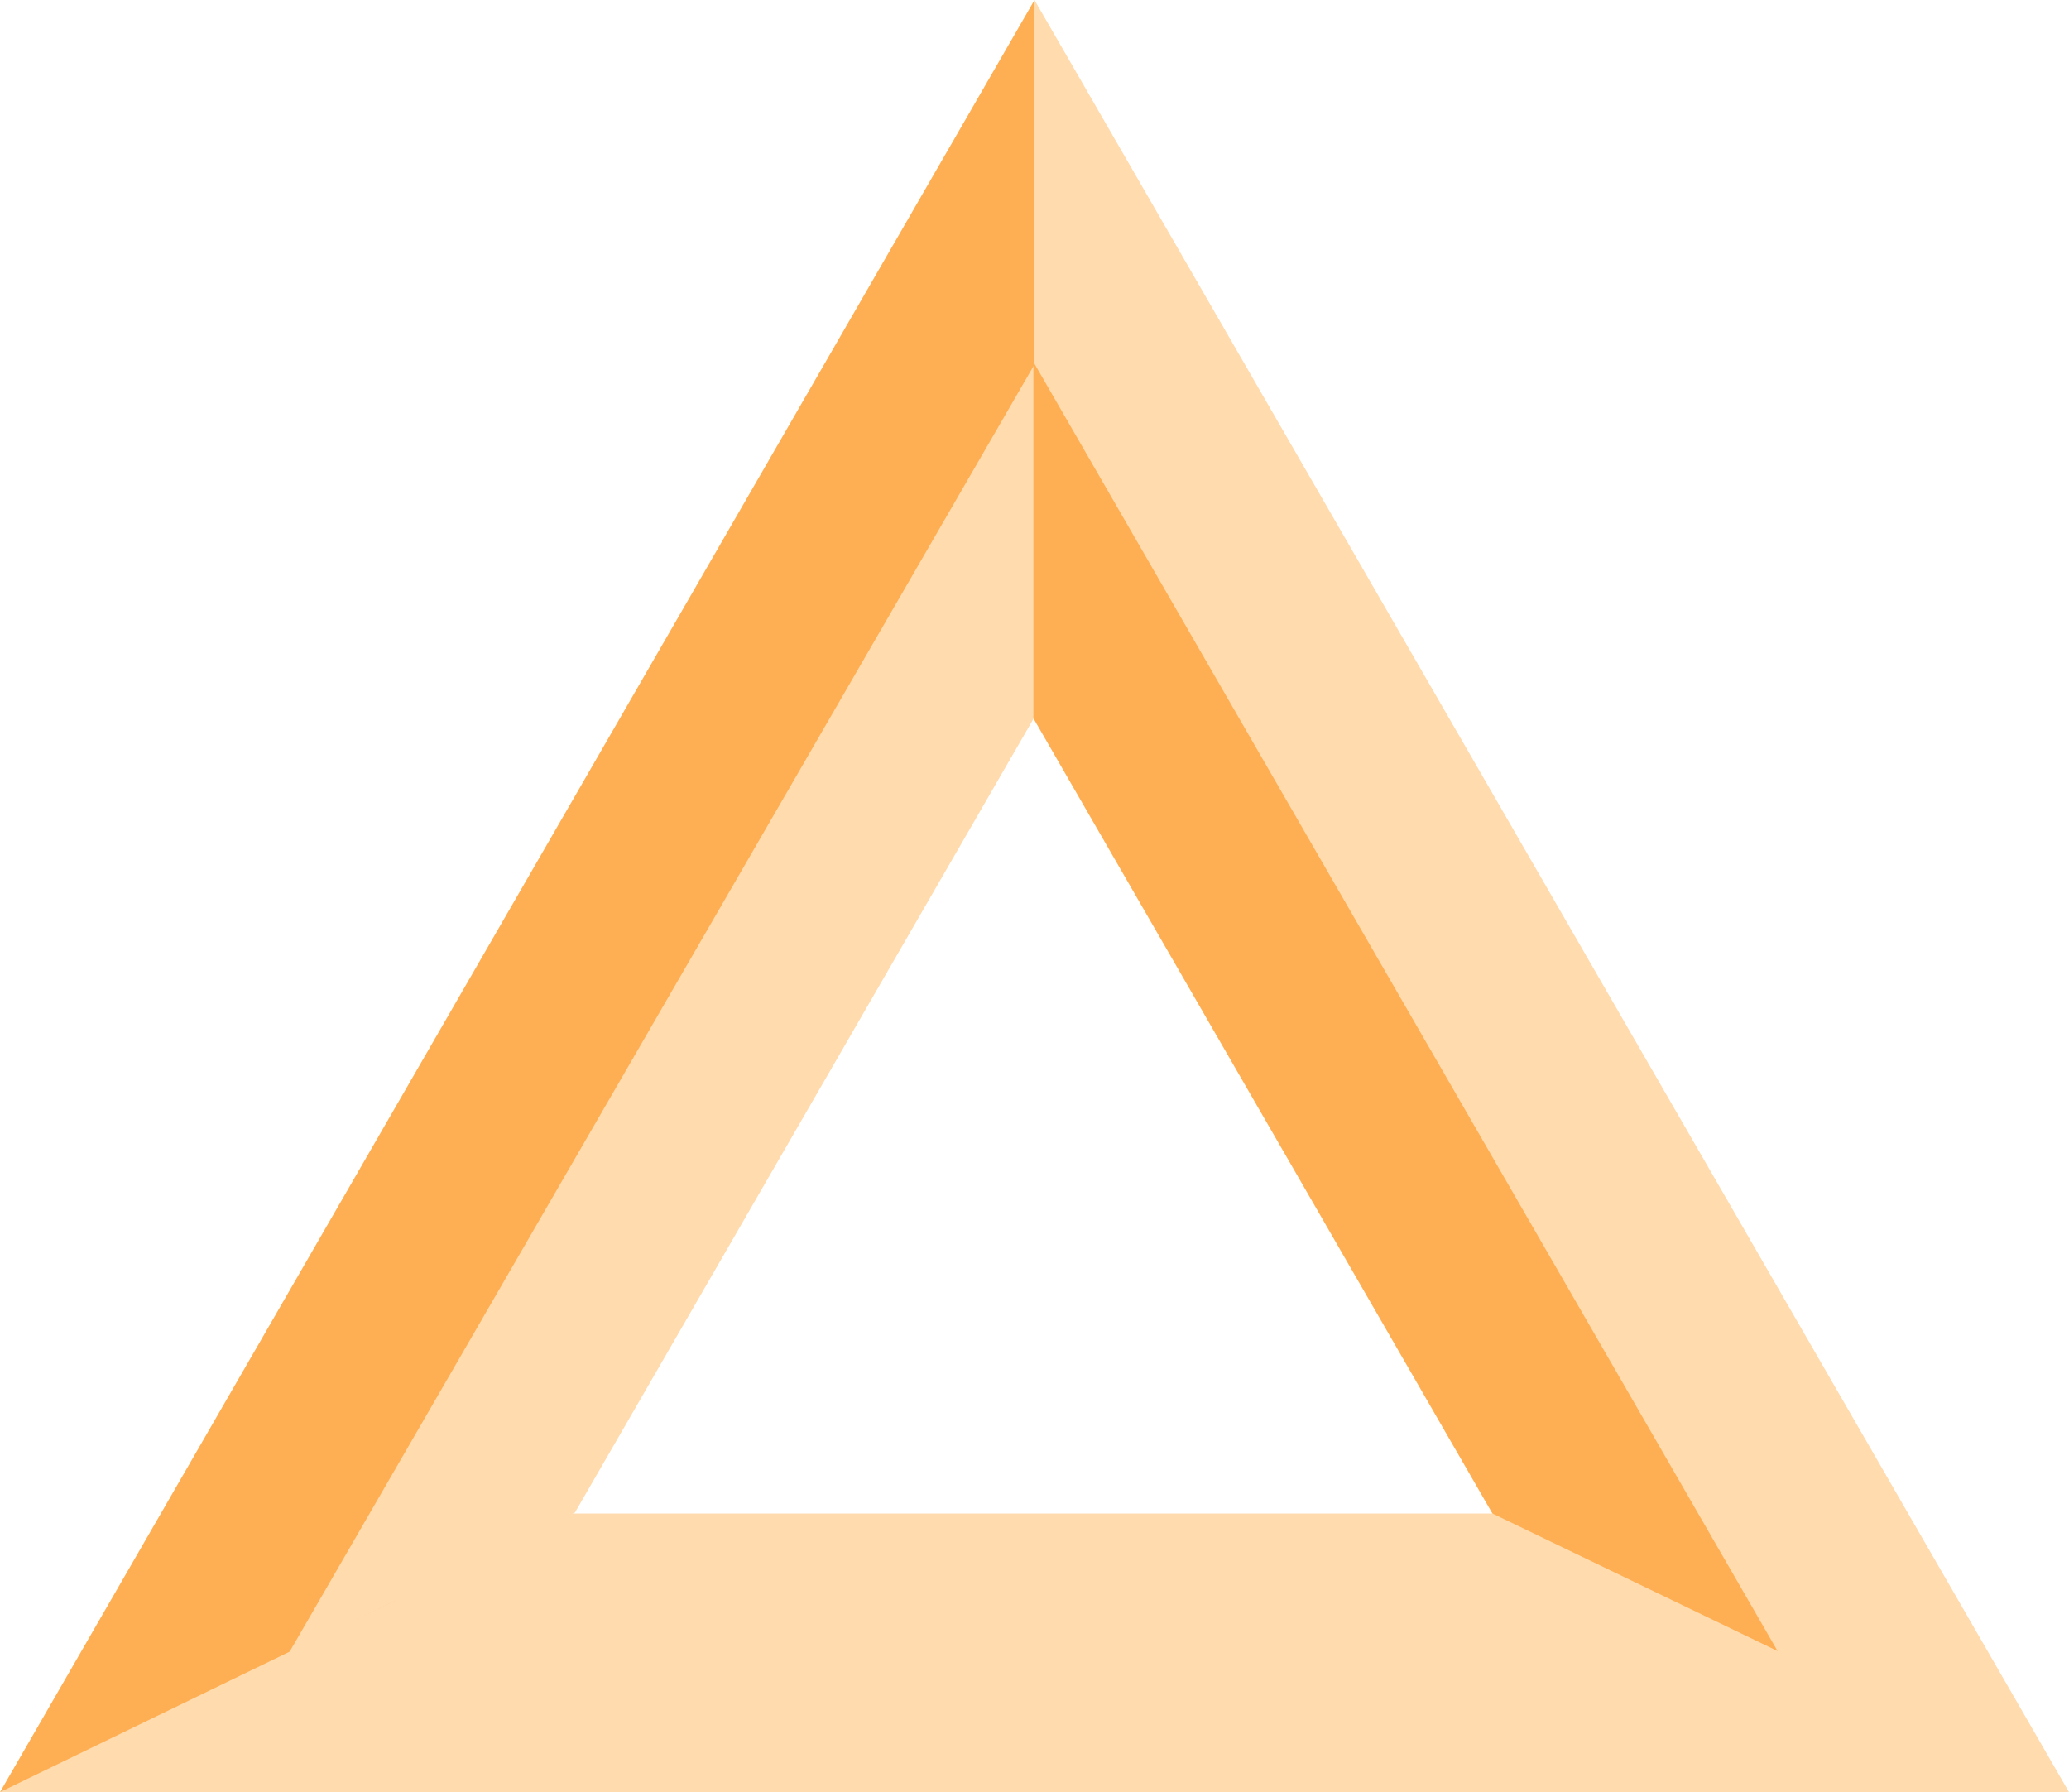 <svg version="1.1" id="图层_1" x="0px" y="0px" width="185px" height="160.223px" viewBox="0 0 185 160.223" enable-background="new 0 0 185 160.223" xml:space="preserve" xmlns:xml="http://www.w3.org/XML/1998/namespace" xmlns="http://www.w3.org/2000/svg" xmlns:xlink="http://www.w3.org/1999/xlink">
  <polygon fill="#FFDBAE" points="157.625,143.124 155.625,143.128 92.5,143.128 35.442,143.128 28.75,143.002 0,160.223 
	92.5,160.223 185,160.223 " class="color c1"/>
  <polygon fill="#FFDBAE" points="149.25,135.31 143.375,135.311 92.403,135.311 36.875,135.311 25.5,135.221 20.625,147.608 
	92.403,147.608 165.625,147.608 " class="color c1"/>
  <polygon fill="#FFAF53" points="0,160.223 35.515,143.002 95.75,39.737 92.5,0 " class="color c2"/>
  <polygon fill="#FFDBAE" points="25.833,147.779 51.412,135.221 94.844,60.049 96.75,25.237 " class="color c1"/>
  <polygon fill="#FFDBAE" points="92.5,0 92.5,44.297 149.557,143.124 185,160.223 " class="color c1"/>
  <polygon fill="#FFAF53" points="92.403,32.356 92.403,64.221 133.443,135.31 158.941,147.608 " class="color c2"/>
</svg>